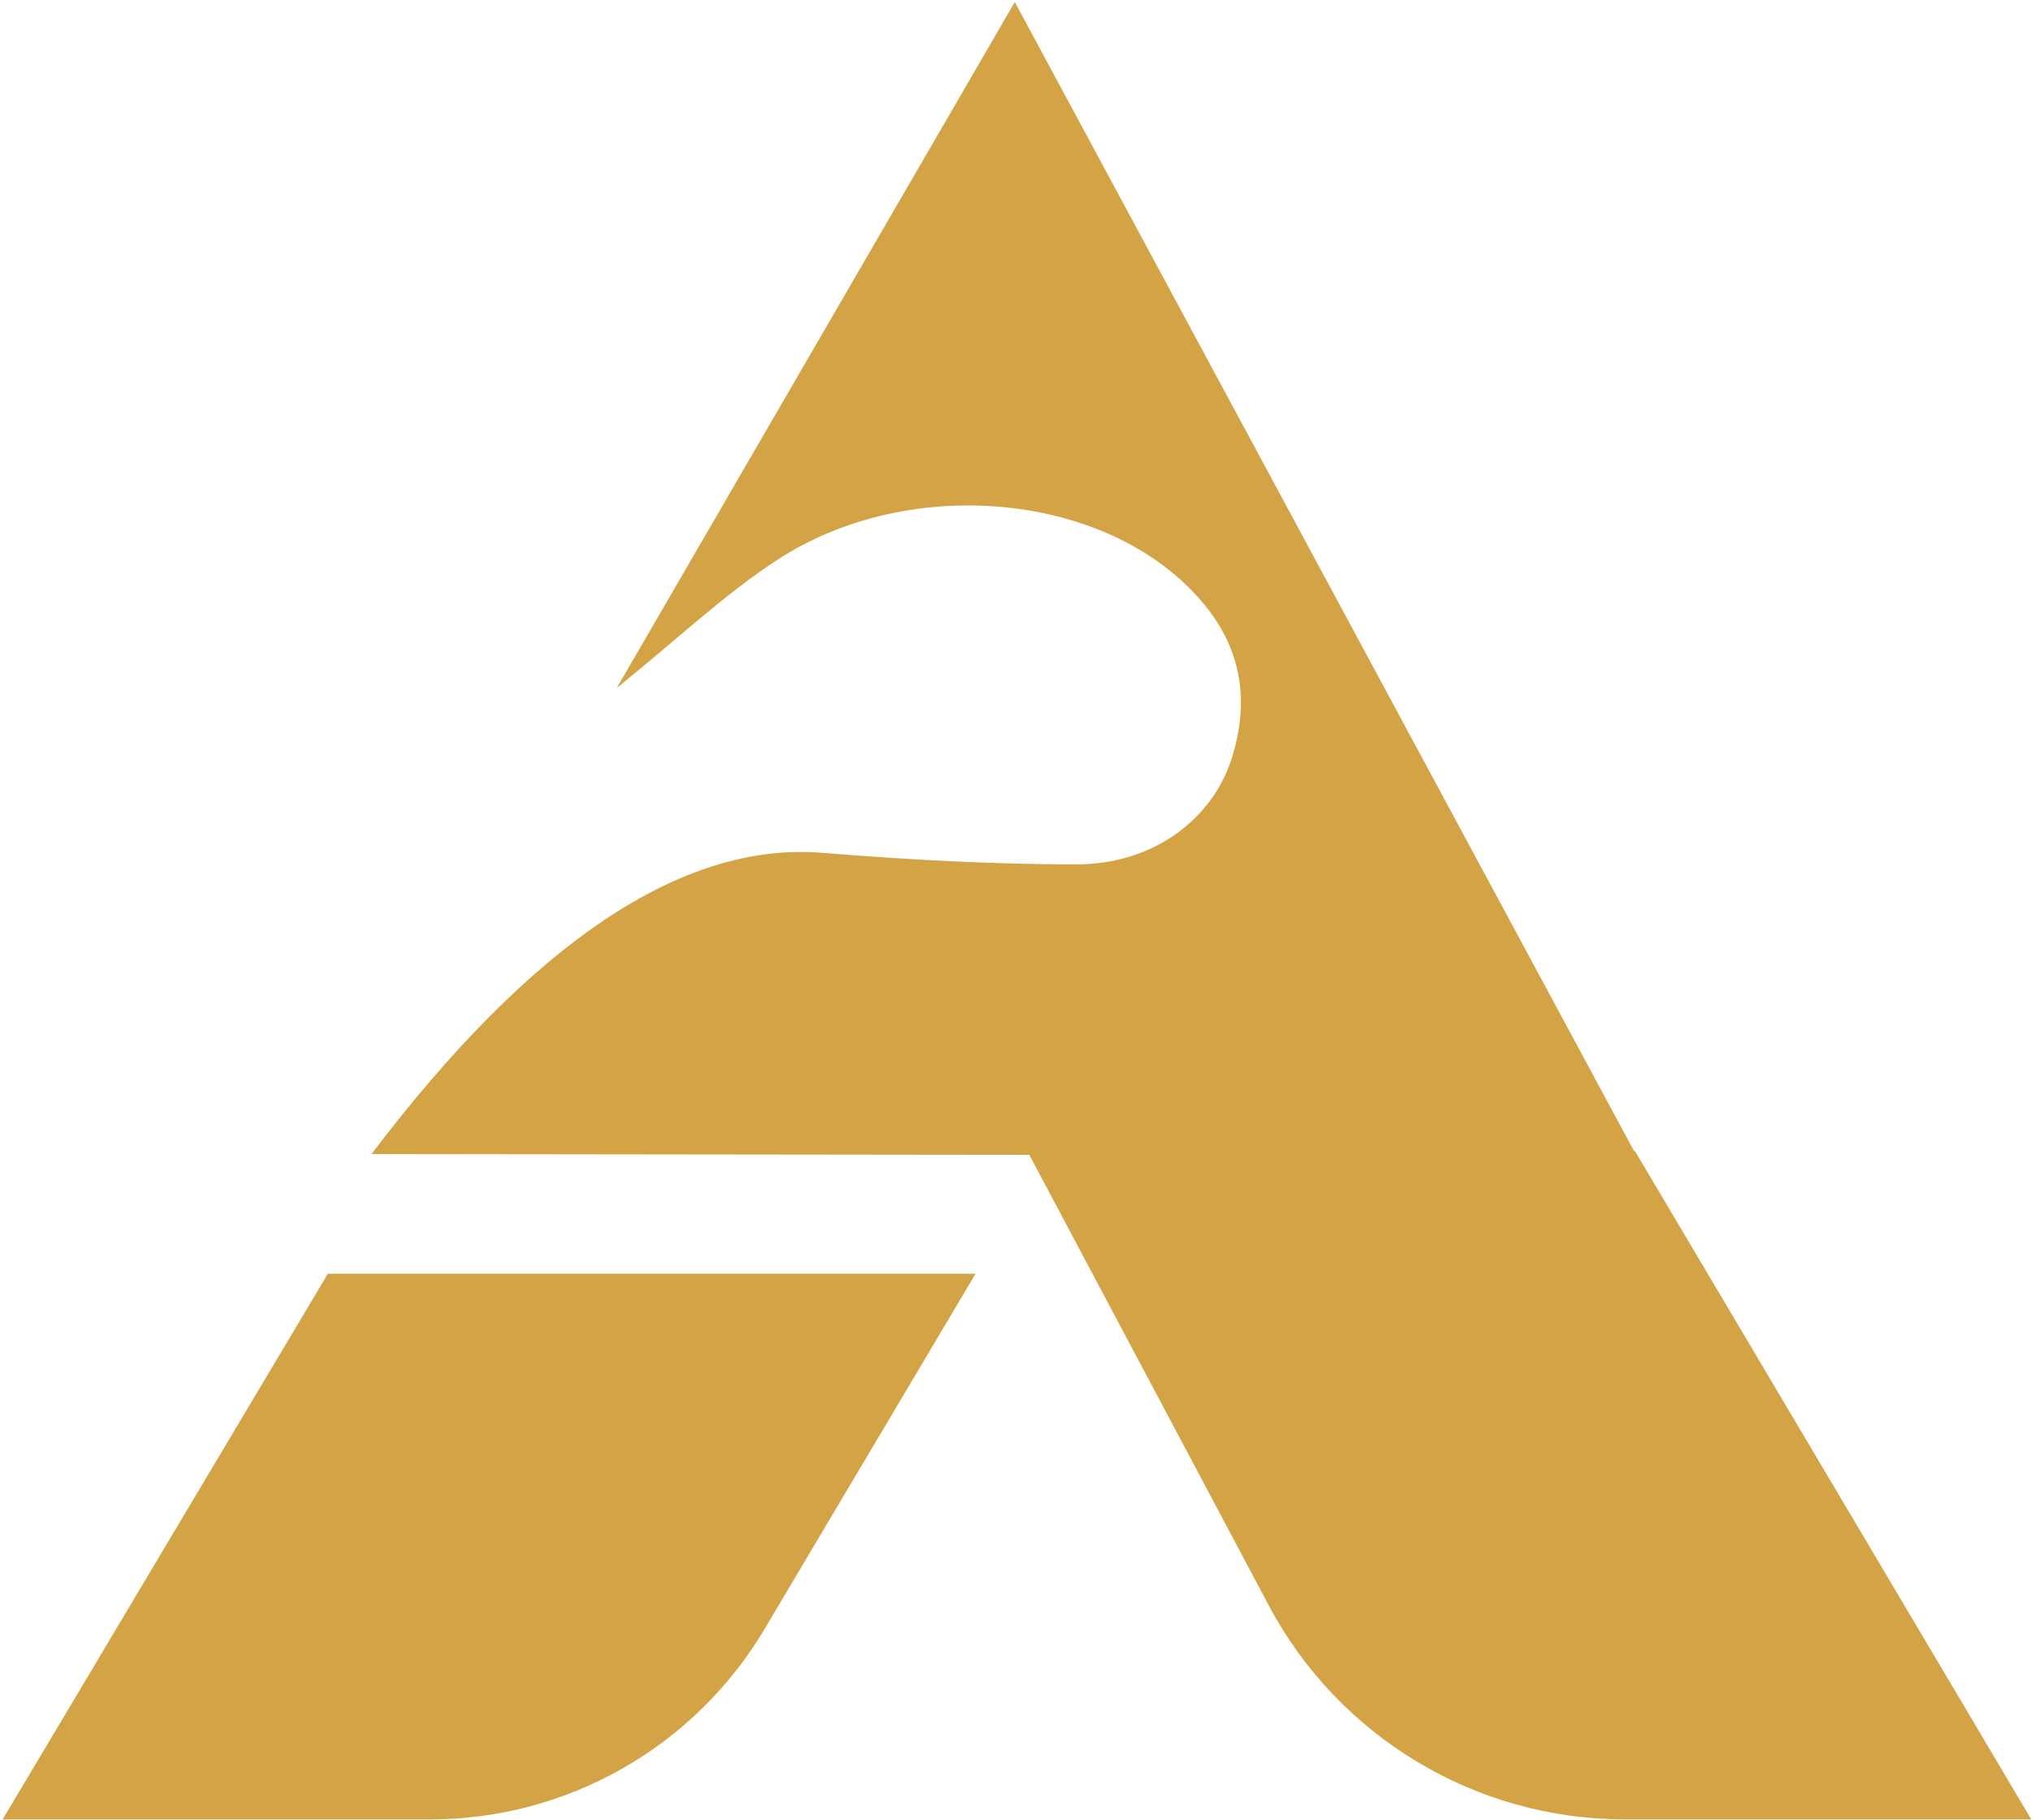<?xml version="1.0" encoding="UTF-8"?>
<svg width="1000px" height="895px" viewBox="0 0 1000 895" version="1.1" xmlns="http://www.w3.org/2000/svg" xmlns:xlink="http://www.w3.org/1999/xlink">
    <!-- Generator: Sketch 47.1 (45422) - http://www.bohemiancoding.com/sketch -->
    <title>Artboard 2 Copy 4</title>
    <desc>Created with Sketch.</desc>
    <defs></defs>
    <g id="Page-1" stroke="none" stroke-width="1" fill="none" fill-rule="evenodd">
        <g id="Artboard-2-Copy-4" fill="#d4a346">
            <g id="Group" transform="translate(500.5, 447.5) scale(-1, 1) translate(-500.5, -447.5) translate(1, 0)">
                <g id="Rectangle-7">
                    <path d="M196.236,566.158 L195.8,566.156 L0.838,894.906 L200.74,894.906 C274.123,894.906 341.514,854.403 375.95,789.602 L493.698,568.025 C581.988,567.956 689.849,567.828 817.279,567.641 C738.197,463.372 664.318,413.98 595.641,419.465 C554.087,422.828 512.113,425.17 470.14,425.17 C433.083,425.05 403.522,403.31 393.928,372.381 C383.494,338.629 392.009,310.162 418.632,285.78 C466.602,241.758 555.406,235.152 617.227,275.09 C643.191,291.905 665.977,313.646 696.617,338.389 L500.84,0.992 L196.236,566.158 Z" id="Combined-Shape"></path>
                    <path d="M998.697,894.906 L788.477,894.906 L788.477,894.906 C720.942,894.906 658.406,859.314 623.918,801.248 L520.153,626.536 L838.752,626.536 L998.697,894.906 Z" id="Path-4-Copy"></path>
                </g>
            </g>
        </g>
    </g>
</svg>